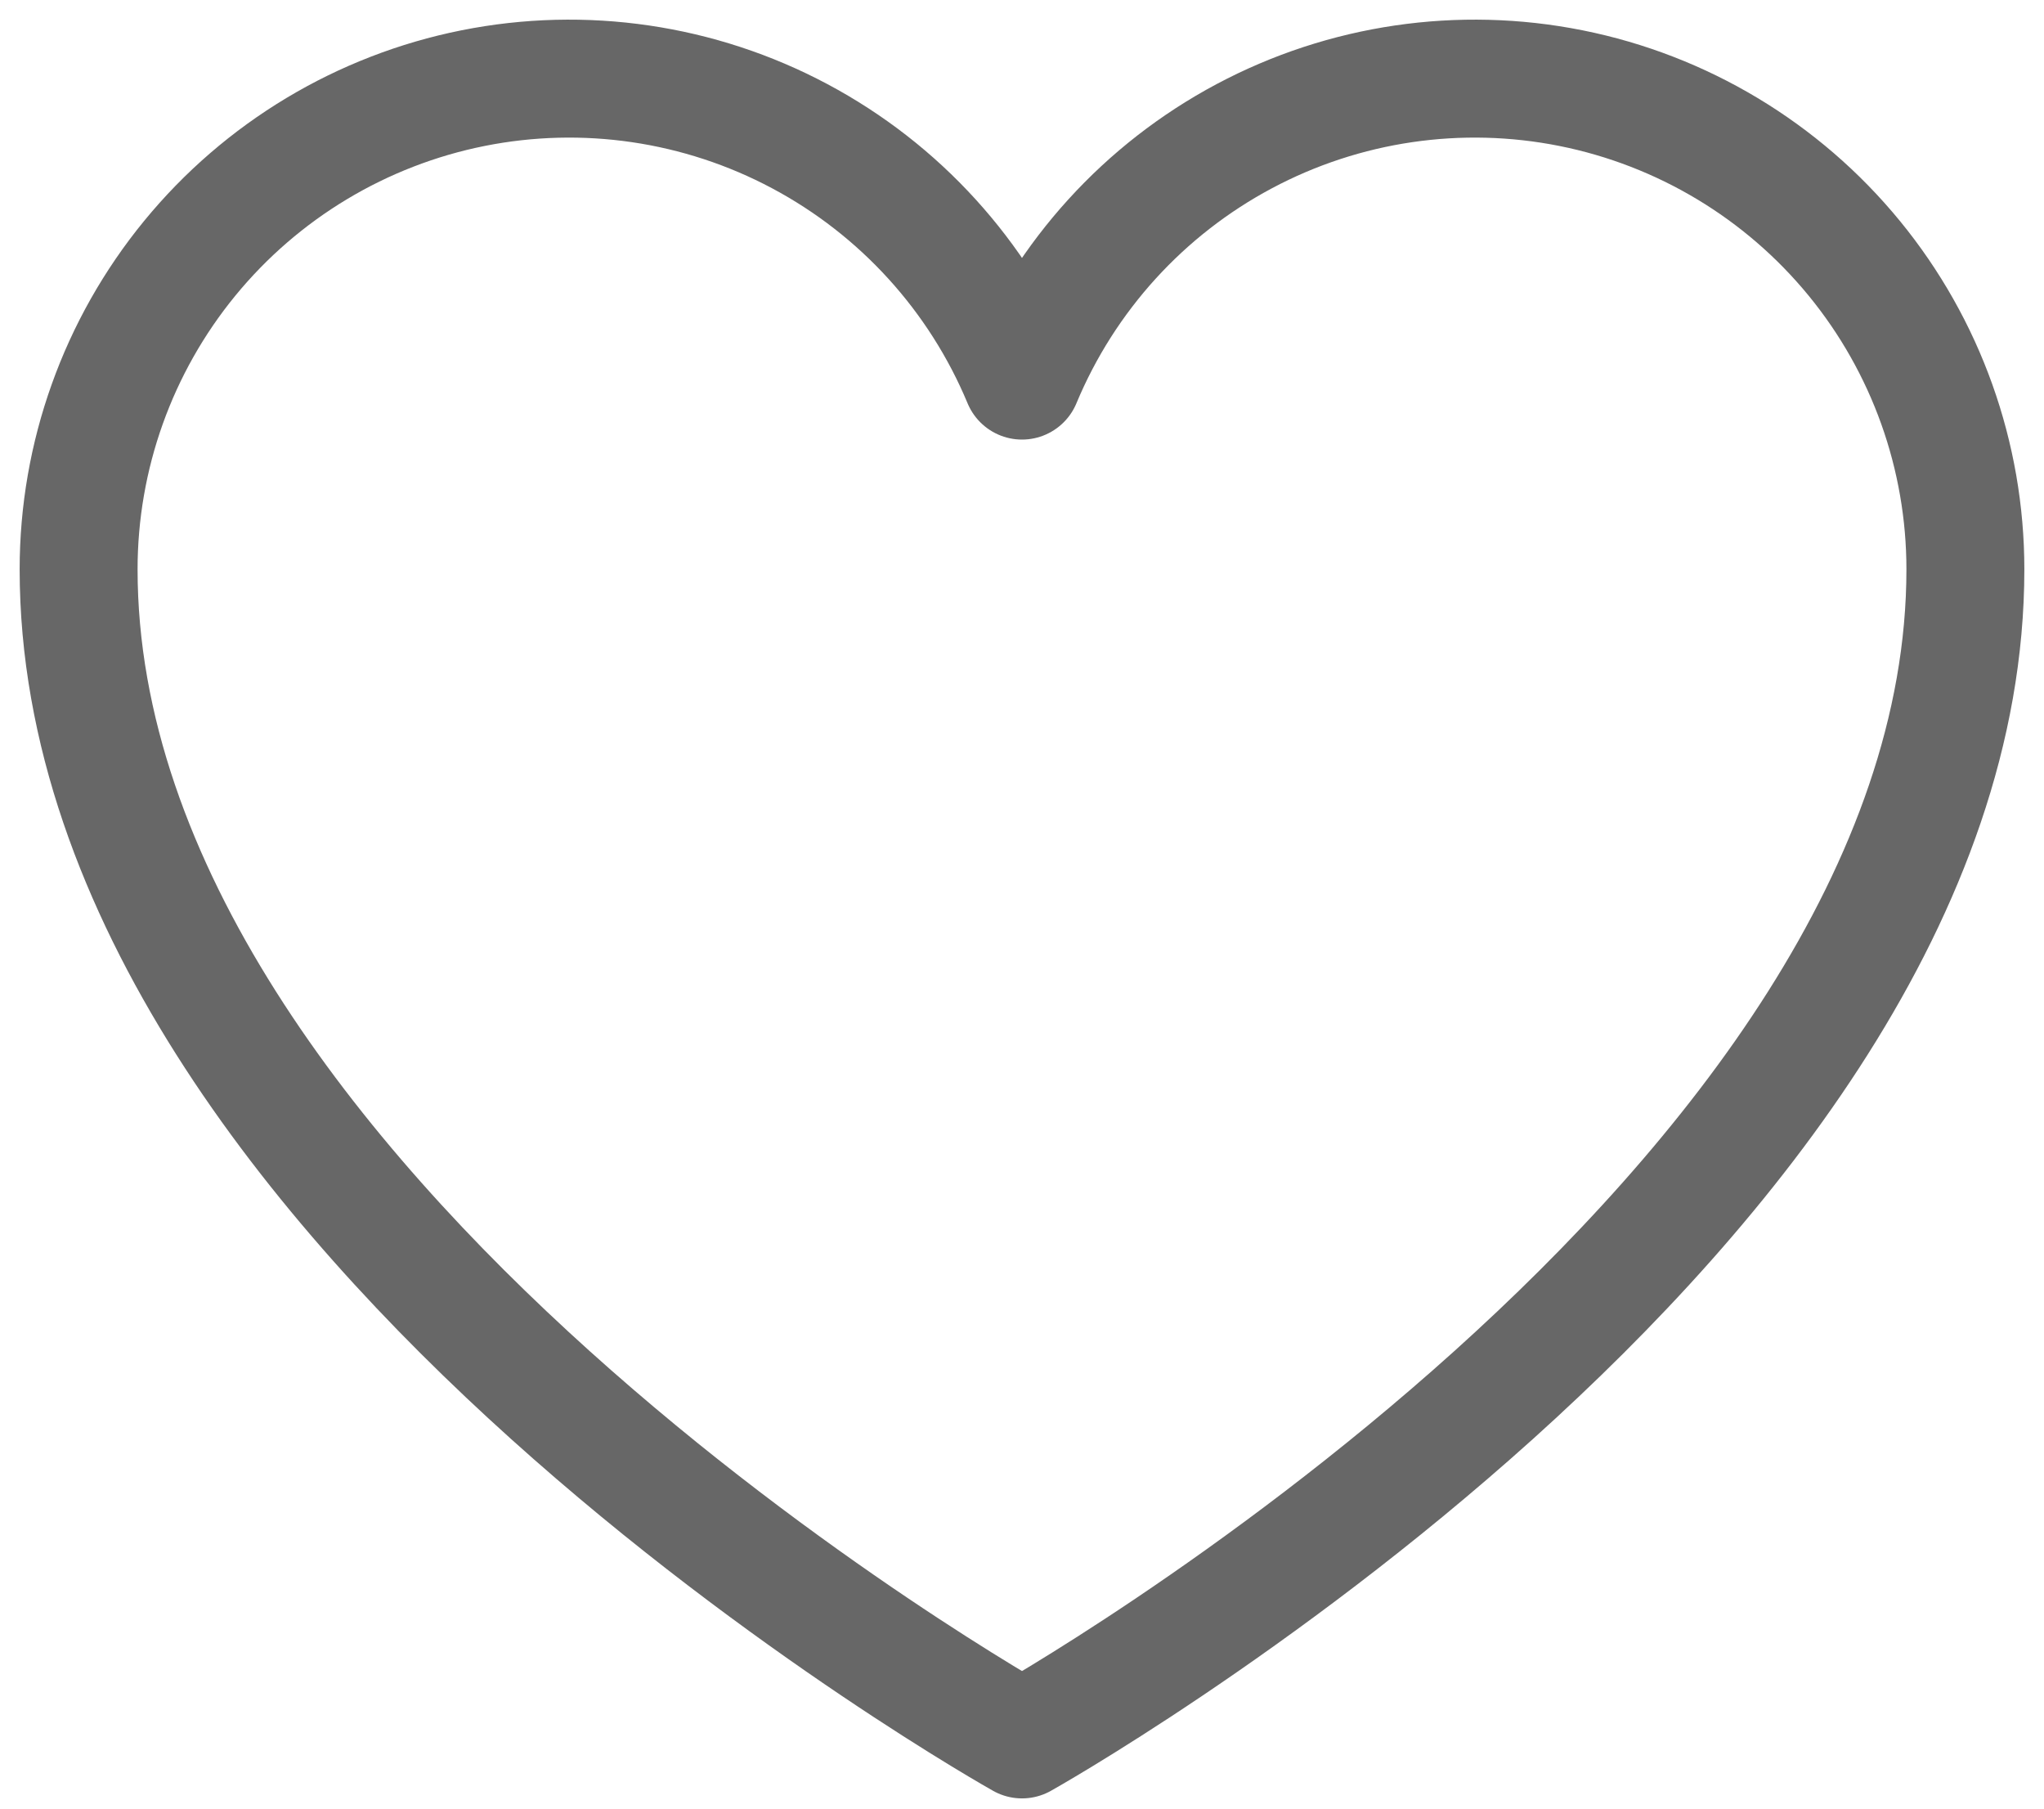 <svg width="26" height="23" viewBox="0 0 26 23" fill="none" xmlns="http://www.w3.org/2000/svg">
<path d="M13 22.12C13 22.12 1 15.4 1 7.24C1 5.797 1.5 4.399 2.414 3.284C3.329 2.168 4.602 1.404 6.016 1.121C7.431 0.838 8.9 1.054 10.173 1.732C11.446 2.41 12.445 3.508 13 4.84C13.555 3.508 14.554 2.41 15.827 1.732C17.1 1.054 18.569 0.838 19.984 1.121C21.398 1.404 22.671 2.168 23.586 3.284C24.5 4.399 25 5.797 25 7.24C25 15.4 13 22.12 13 22.12Z" stroke="#676767" stroke-width="1.5" stroke-linecap="round" stroke-linejoin="round"/>
</svg>
